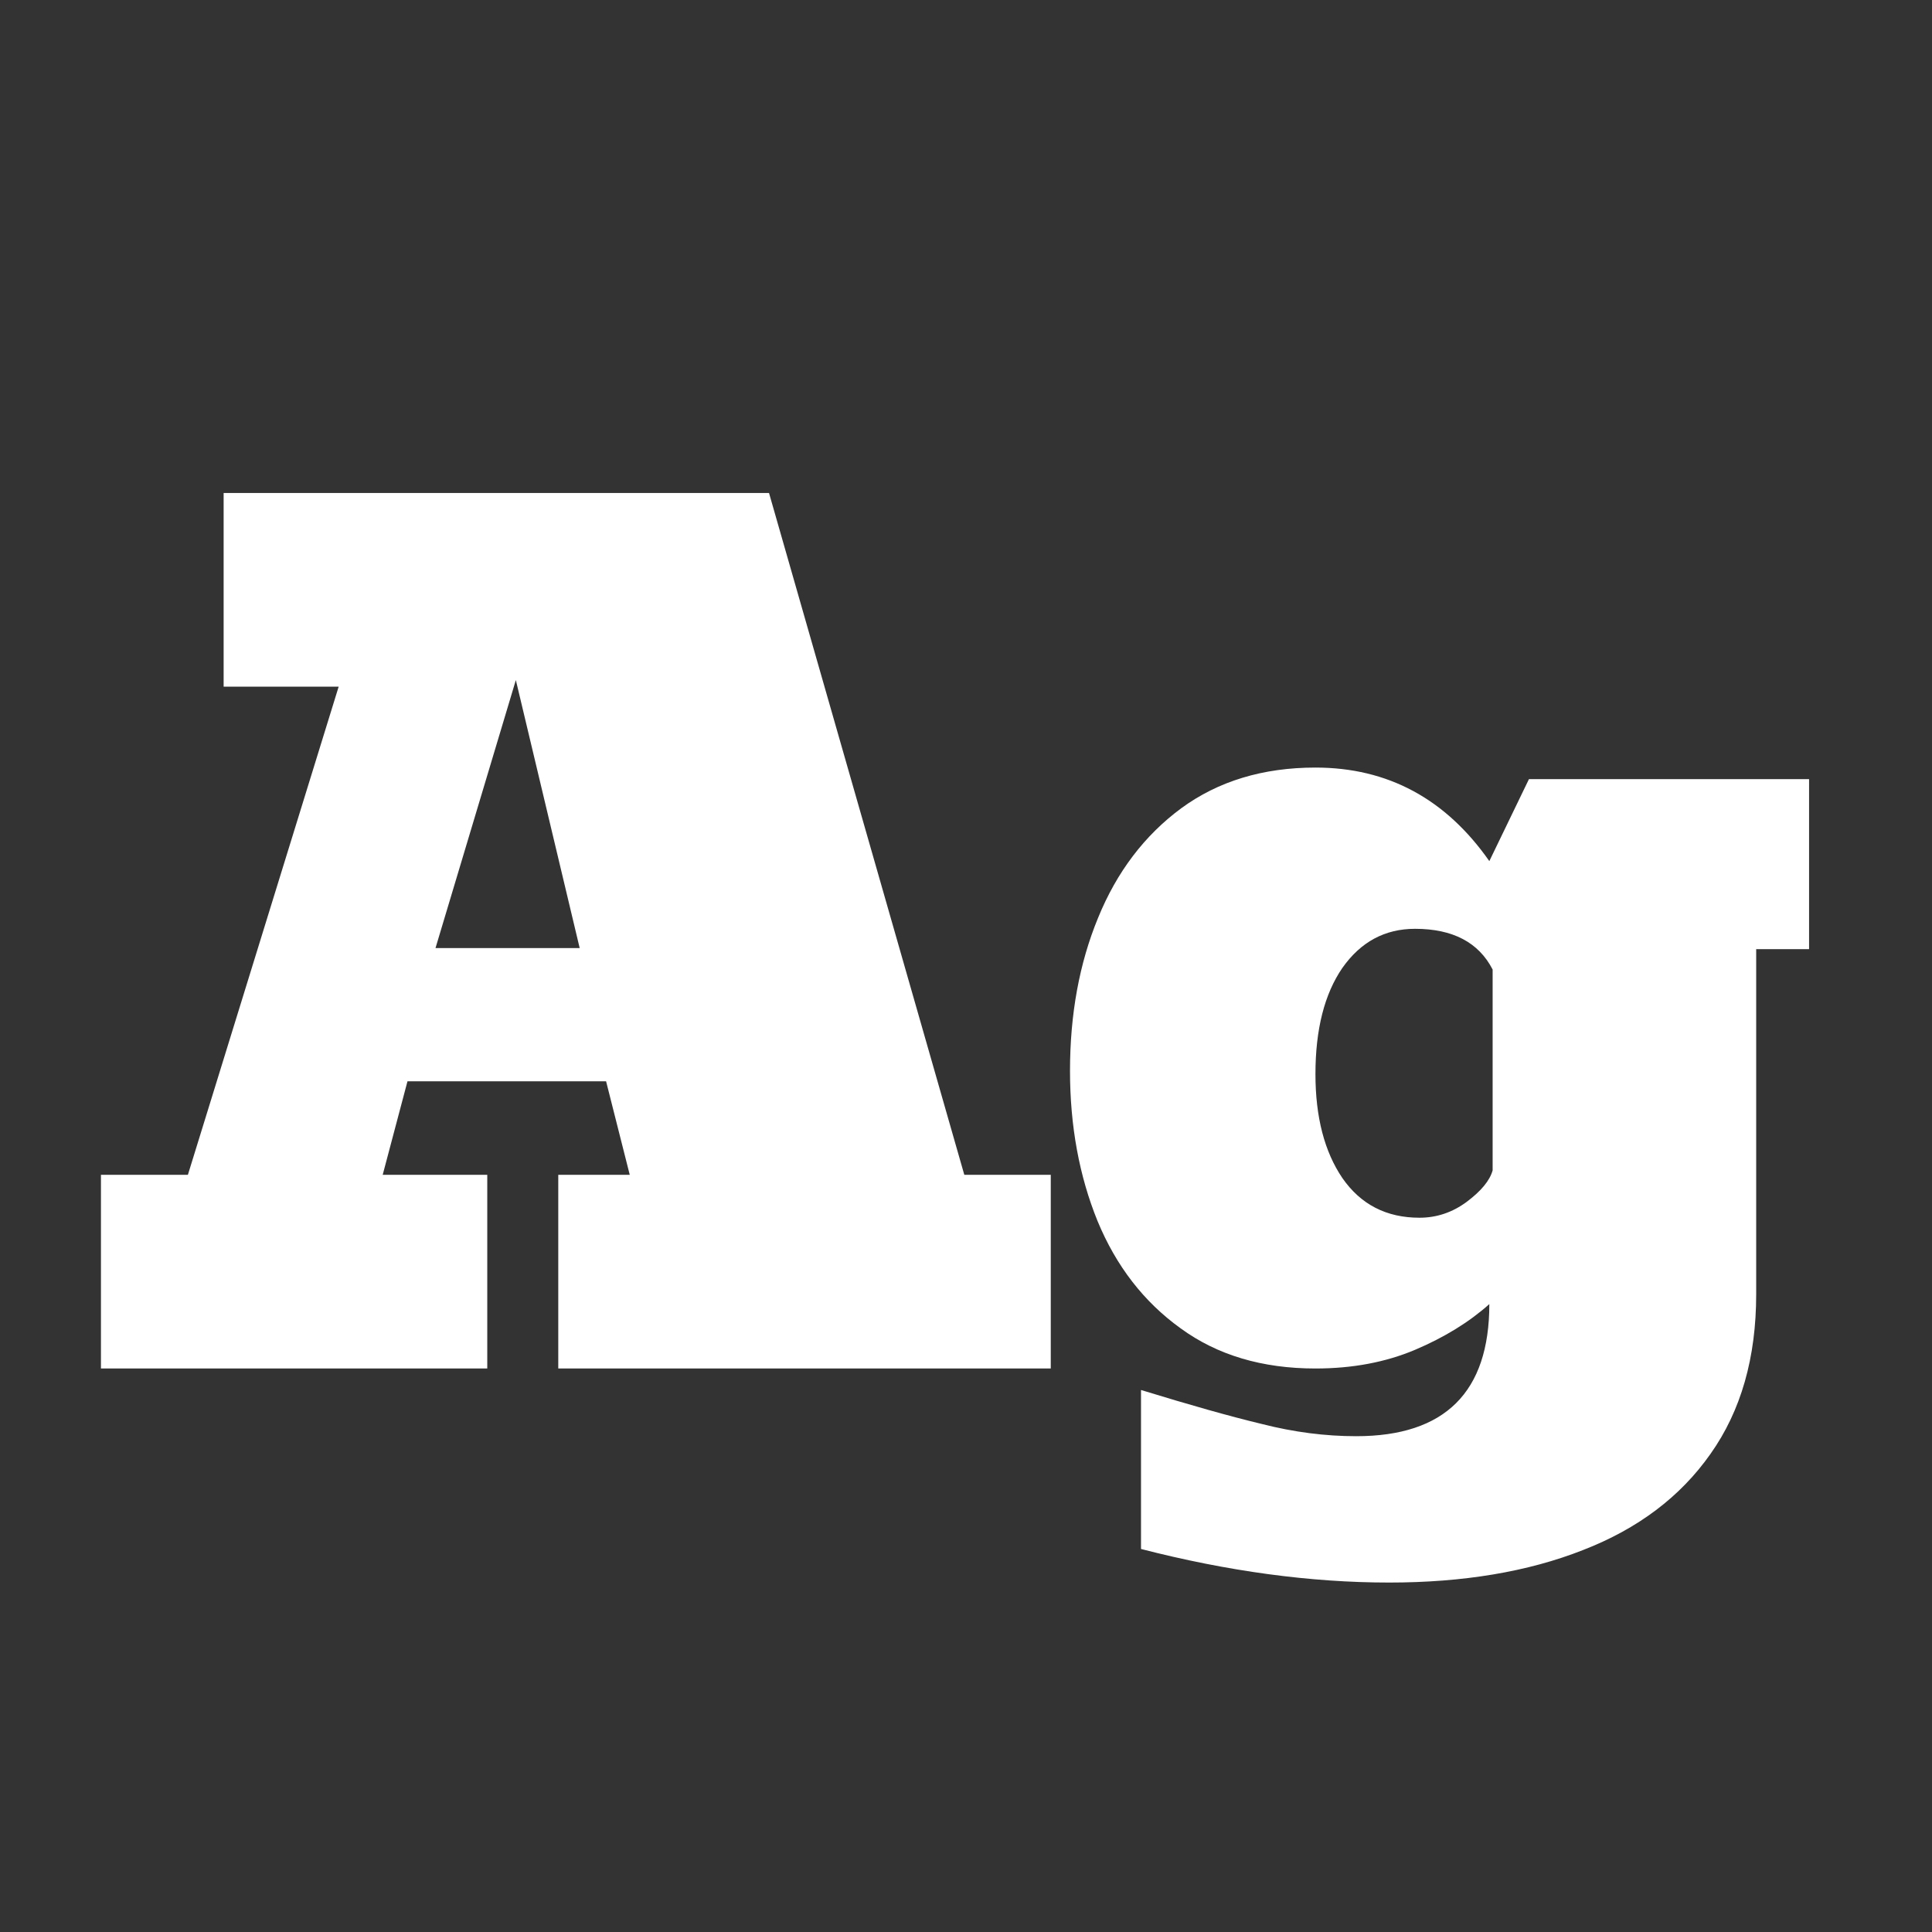 <svg width="24" height="24" viewBox="0 0 24 24" fill="none" xmlns="http://www.w3.org/2000/svg">
<rect x="0" y="0" width="24" height="24" fill="#333333" stroke="none"/>
<path d="M6.053 14.594V17H1.254V14.594H2.334L4.207 8.53H2.778V6.124H9.553L11.979 14.594H13.053V17H6.935V14.594H7.823L7.529 13.432H5.062L4.754 14.594H6.053ZM7.201 11.777L6.408 8.448L5.41 11.777H7.201ZM17.257 19.659C16.282 19.659 15.254 19.52 14.174 19.242V17.267C14.78 17.453 15.281 17.595 15.678 17.69C16.074 17.791 16.464 17.841 16.847 17.841C17.95 17.841 18.501 17.294 18.501 16.2C18.25 16.424 17.943 16.613 17.578 16.768C17.213 16.922 16.801 17 16.341 17C15.68 17 15.122 16.834 14.666 16.501C14.21 16.173 13.866 15.729 13.634 15.168C13.406 14.607 13.292 13.985 13.292 13.302C13.292 12.6 13.408 11.966 13.641 11.401C13.873 10.832 14.217 10.378 14.673 10.041C15.133 9.704 15.689 9.535 16.341 9.535C17.239 9.535 17.959 9.923 18.501 10.697L18.993 9.679H22.473V11.791H21.816V16.077C21.816 16.866 21.627 17.526 21.249 18.06C20.875 18.593 20.347 18.991 19.663 19.256C18.98 19.525 18.177 19.659 17.257 19.659ZM17.633 15.127C17.847 15.127 18.043 15.061 18.221 14.929C18.398 14.796 18.506 14.667 18.542 14.539V12.044C18.369 11.707 18.047 11.538 17.578 11.538C17.204 11.538 16.904 11.7 16.676 12.023C16.453 12.347 16.341 12.787 16.341 13.343C16.341 13.876 16.453 14.307 16.676 14.635C16.904 14.963 17.223 15.127 17.633 15.127Z" fill="white"/>
</svg>
